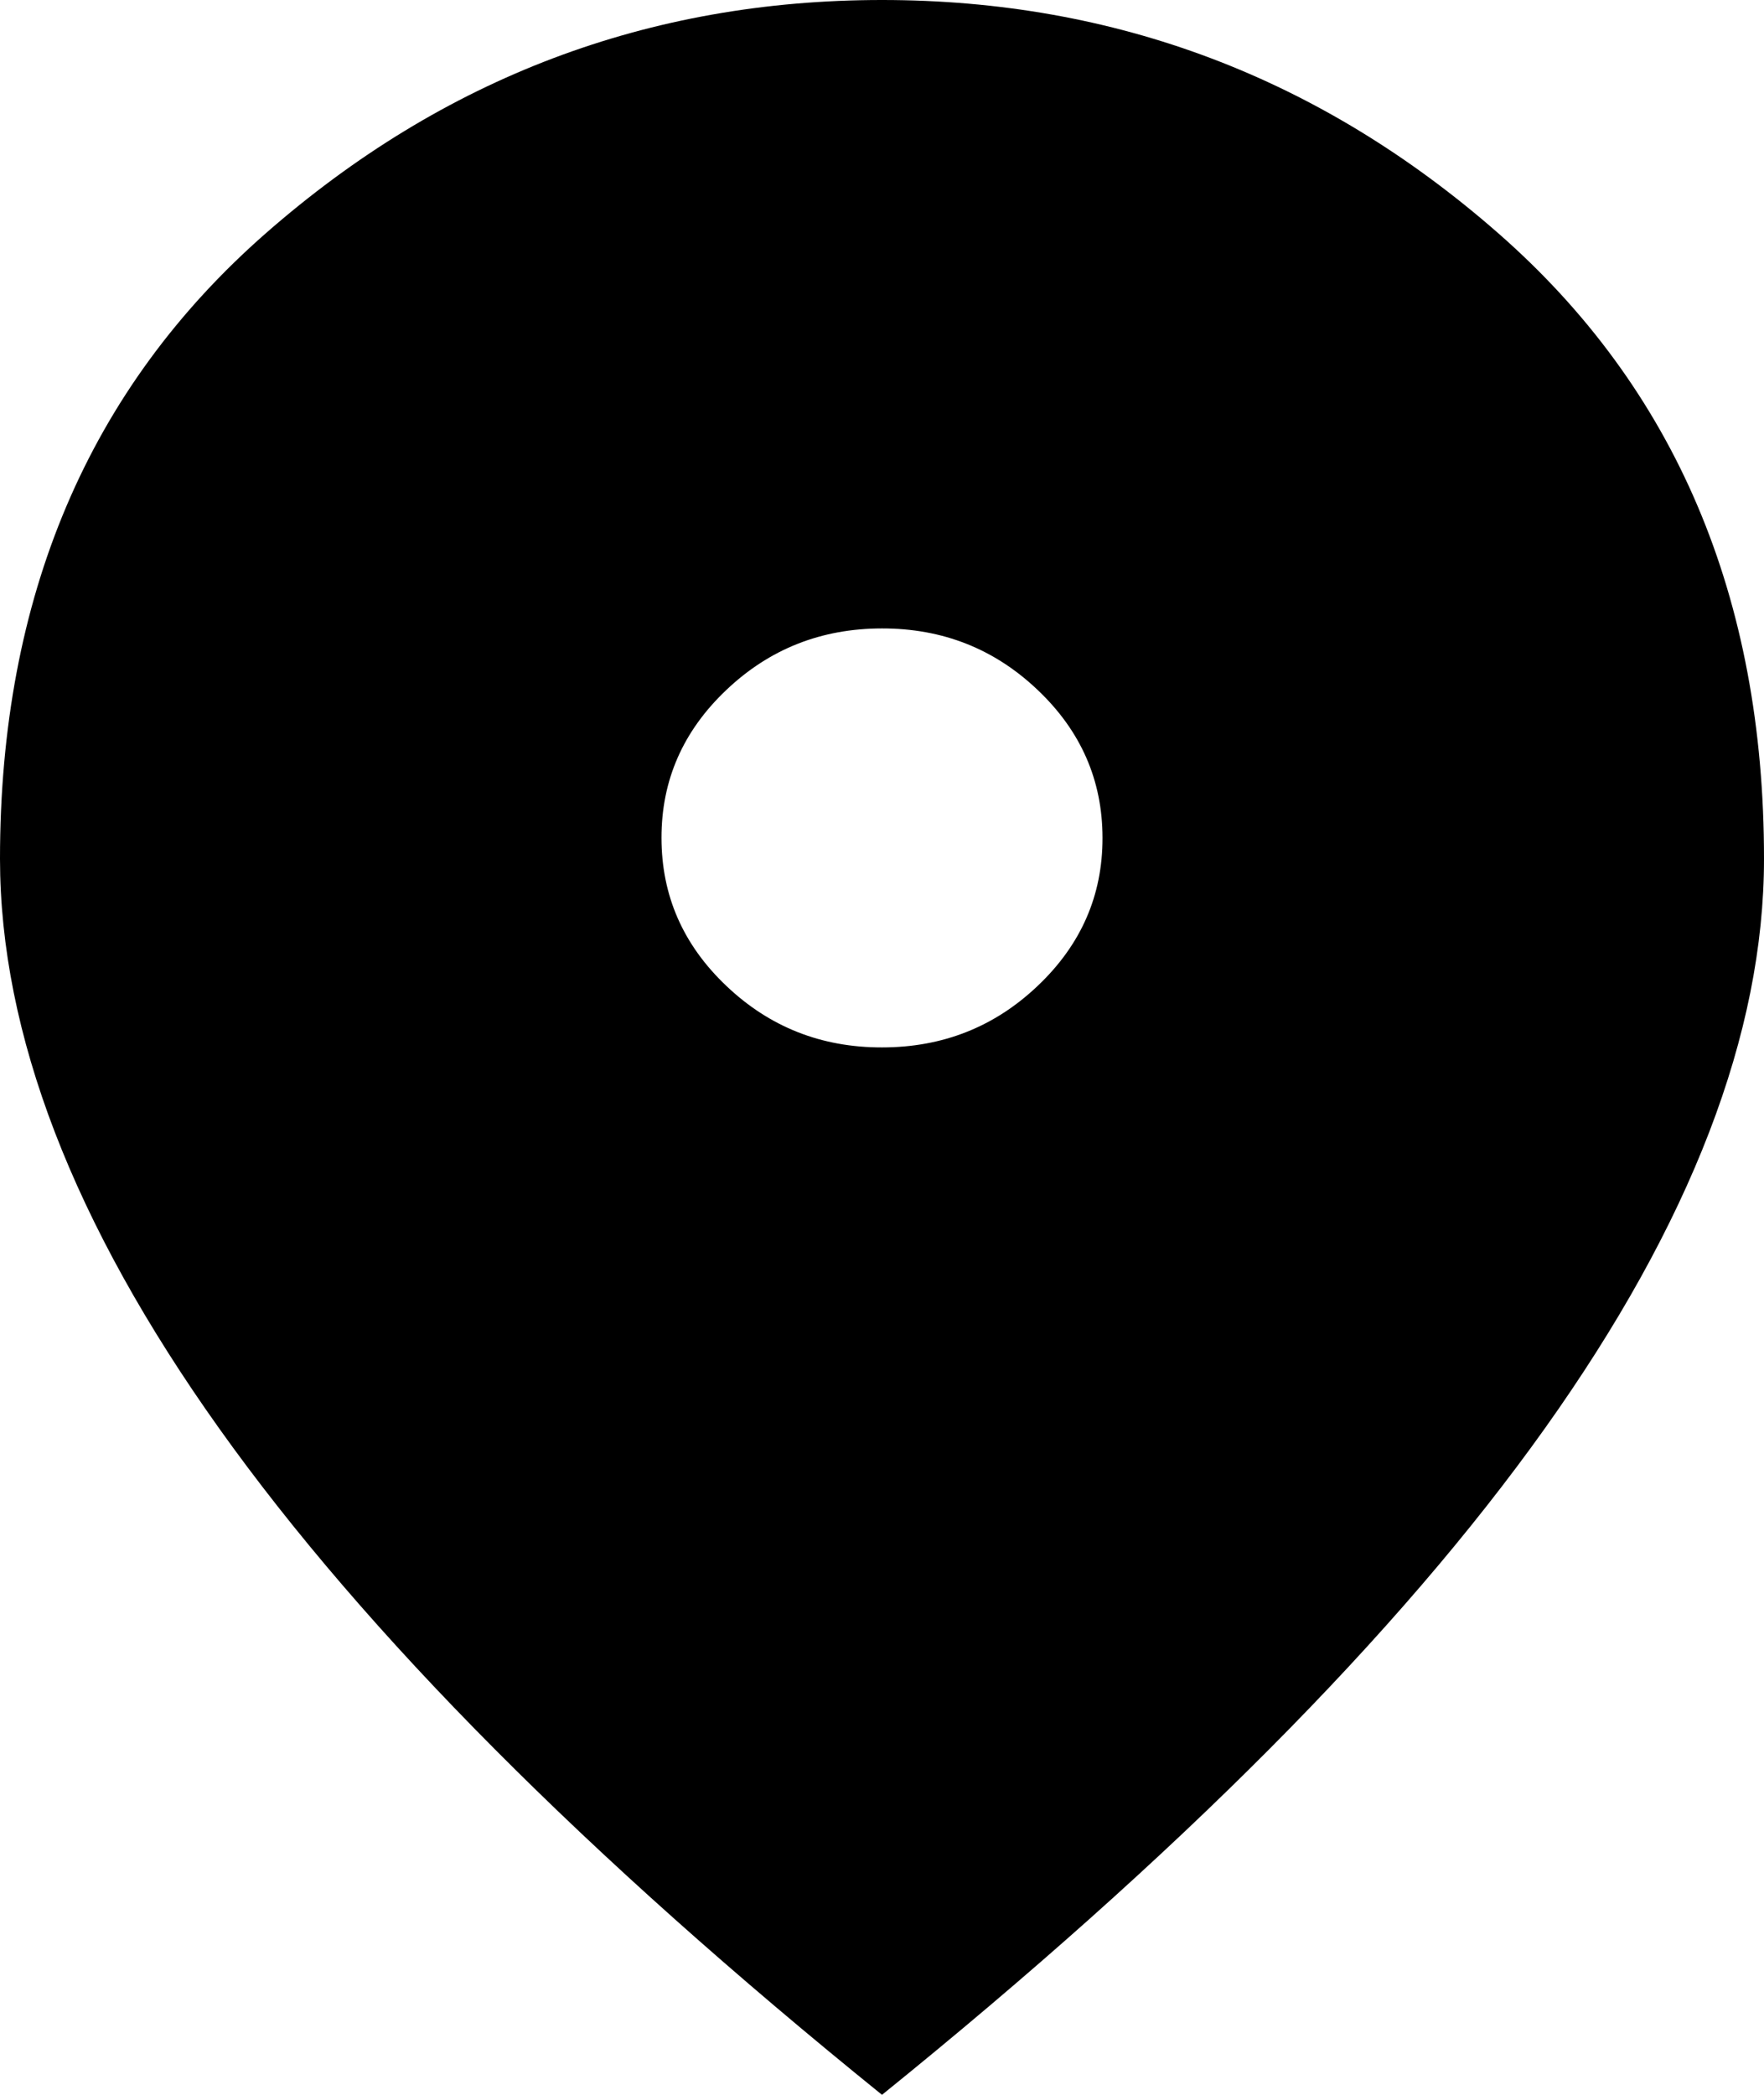 <svg width="16" height="19" viewBox="0 0 16 19" fill="none" xmlns="http://www.w3.org/2000/svg">
<path d="M8 9.5C8.55 9.5 9.021 9.314 9.413 8.941C9.805 8.569 10.001 8.122 10 7.6C10 7.077 9.804 6.63 9.412 6.258C9.02 5.885 8.549 5.699 8 5.7C7.45 5.7 6.979 5.886 6.587 6.259C6.195 6.631 5.999 7.078 6 7.6C6 8.123 6.196 8.57 6.588 8.942C6.98 9.315 7.451 9.501 8 9.5ZM8 19C5.317 16.831 3.313 14.816 1.988 12.956C0.663 11.096 0.001 9.374 0 7.79C0 5.415 0.804 3.523 2.413 2.114C4.022 0.705 5.884 0 8 0C10.117 0 11.979 0.705 13.588 2.114C15.197 3.523 16.001 5.415 16 7.79C16 9.373 15.337 11.095 14.012 12.956C12.687 14.817 10.683 16.831 8 19Z" fill="black"/>
</svg>
